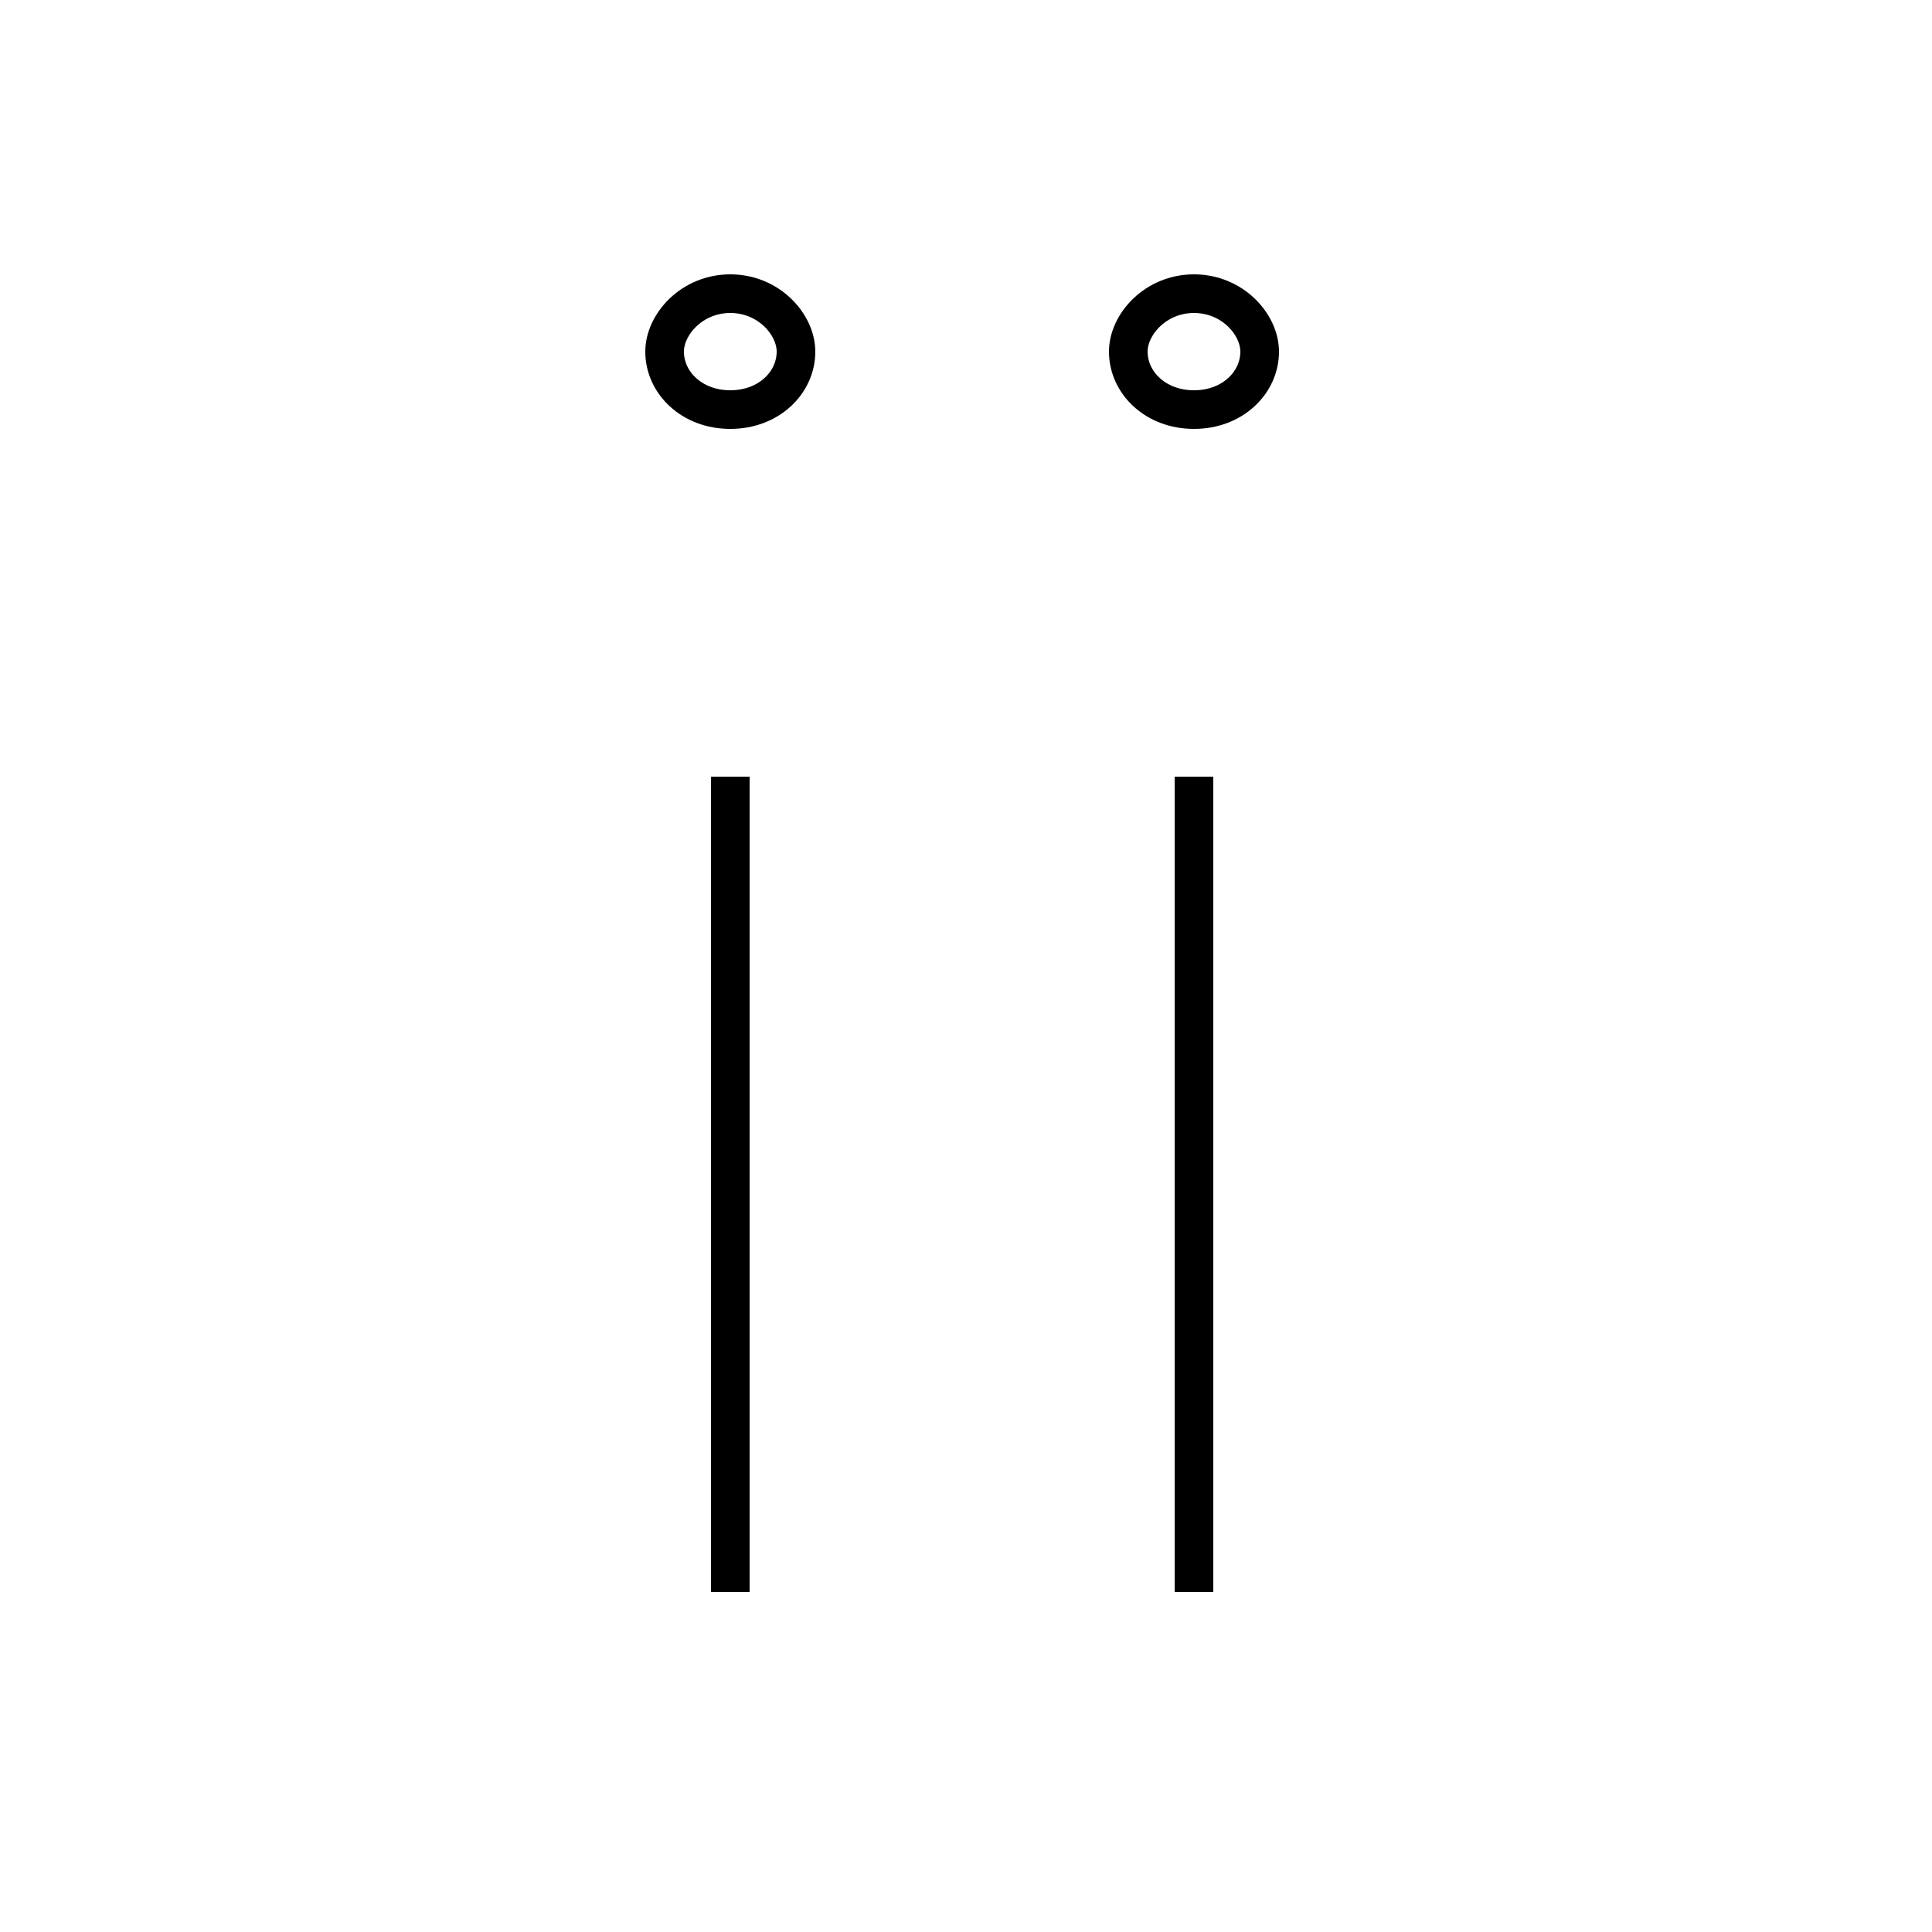 <?xml version='1.0' encoding='utf8'?>
<svg viewBox="0.0 -6.0 50.0 50.0" version="1.1" xmlns="http://www.w3.org/2000/svg">
<rect x="0.0" y="-6.0" width="50.0" height="50.0" fill="#808080" stroke="none"/>
<rect x="-1000" y="-1000" width="2000" height="2000" stroke="white" fill="white"/>
<g style="fill:white;stroke:#000000;  stroke-width:1">
<path d="M 18.9 -33.4 C 19.9 -33.4 20.6 -34.1 20.6 -34.9 C 20.6 -35.6 19.9 -36.4 18.9 -36.4 C 17.9 -36.4 17.2 -35.6 17.2 -34.9 C 17.2 -34.1 17.9 -33.4 18.9 -33.4 Z M 18.9 -23.9 L 18.9 -2.8 M 30.9 -33.4 C 31.9 -33.4 32.6 -34.1 32.6 -34.9 C 32.6 -35.6 31.9 -36.4 30.9 -36.4 C 29.9 -36.4 29.2 -35.6 29.2 -34.9 C 29.2 -34.1 29.9 -33.4 30.9 -33.4 Z M 30.9 -23.9 L 30.9 -2.8" transform="translate(0.0, 38.0)" />
</g>
</svg>